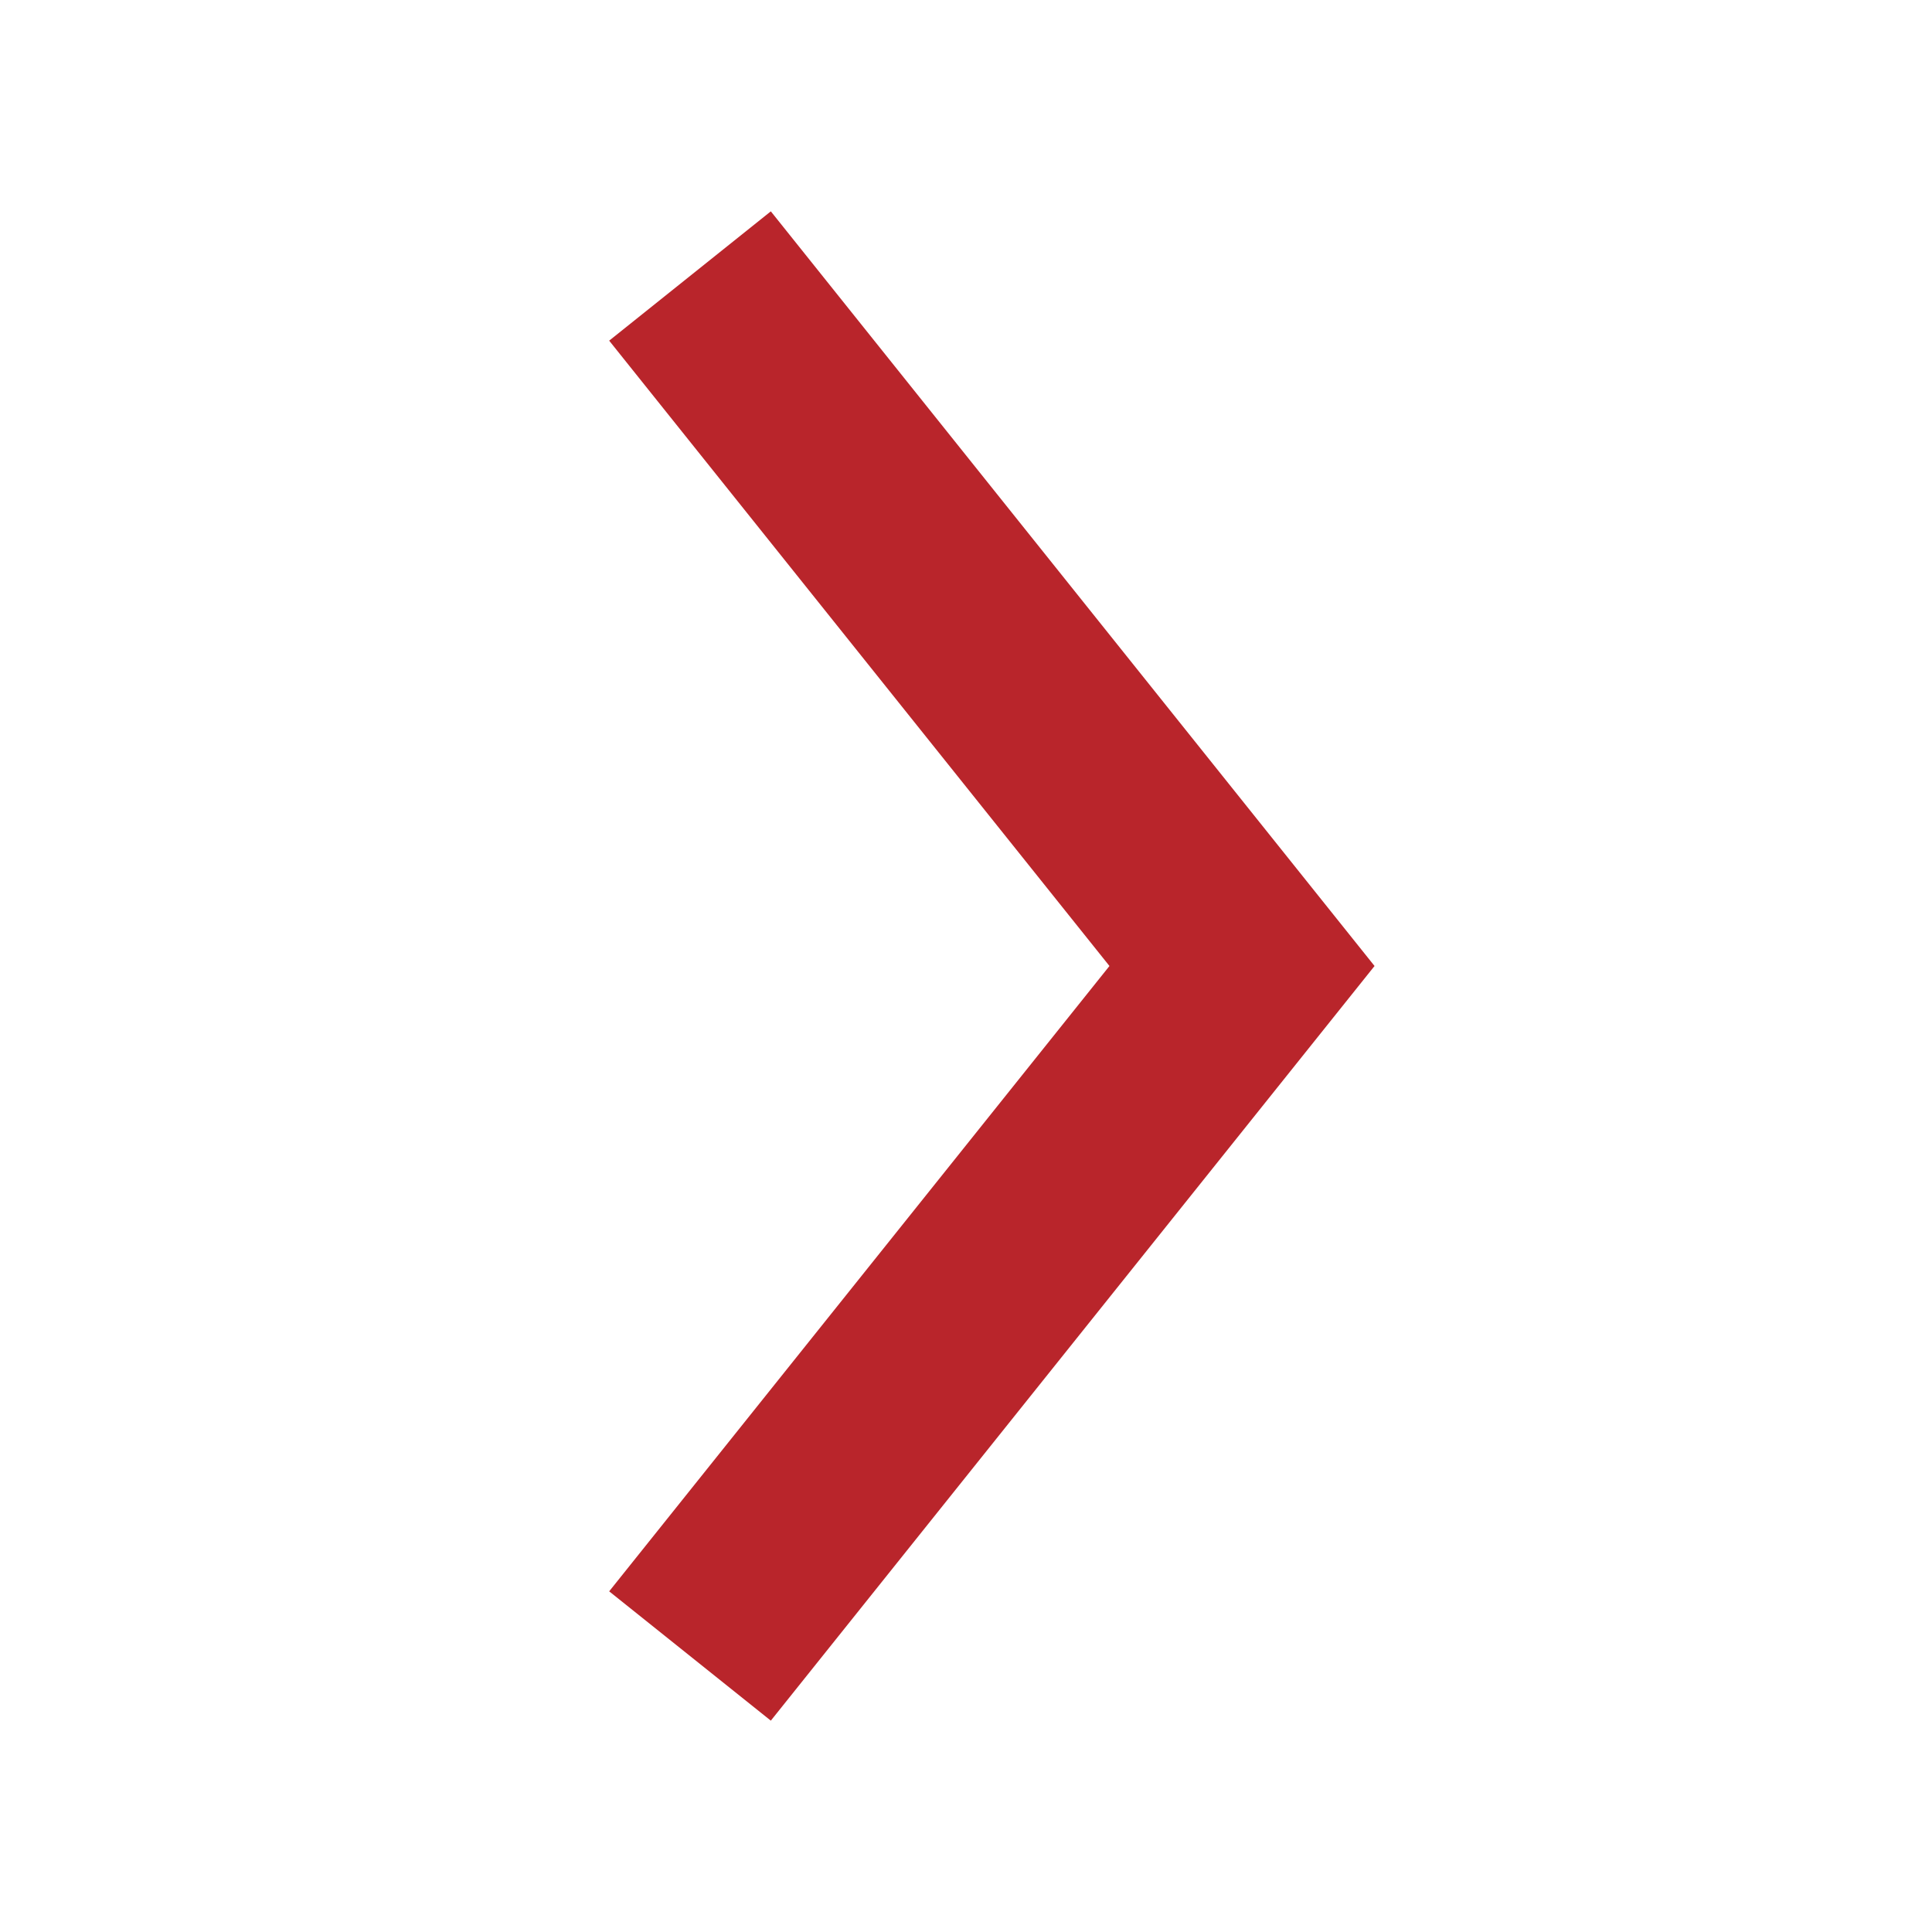 <svg xmlns="http://www.w3.org/2000/svg" width="14" height="14" viewBox="0 0 14 14">
  <g id="그룹_33284" data-name="그룹 33284" transform="translate(-82 -571)">
    <rect id="사각형_5881" data-name="사각형 5881" width="14" height="14" transform="translate(82 571)" fill="none"/>
    <path id="Shape_1_copy_7" data-name="Shape 1 copy 7" d="M6864,1201.687l4-5-4-5" transform="translate(-6777 -618.687)" fill="none" stroke="#b9252b" stroke-width="1.5"/>
  </g>
</svg>
